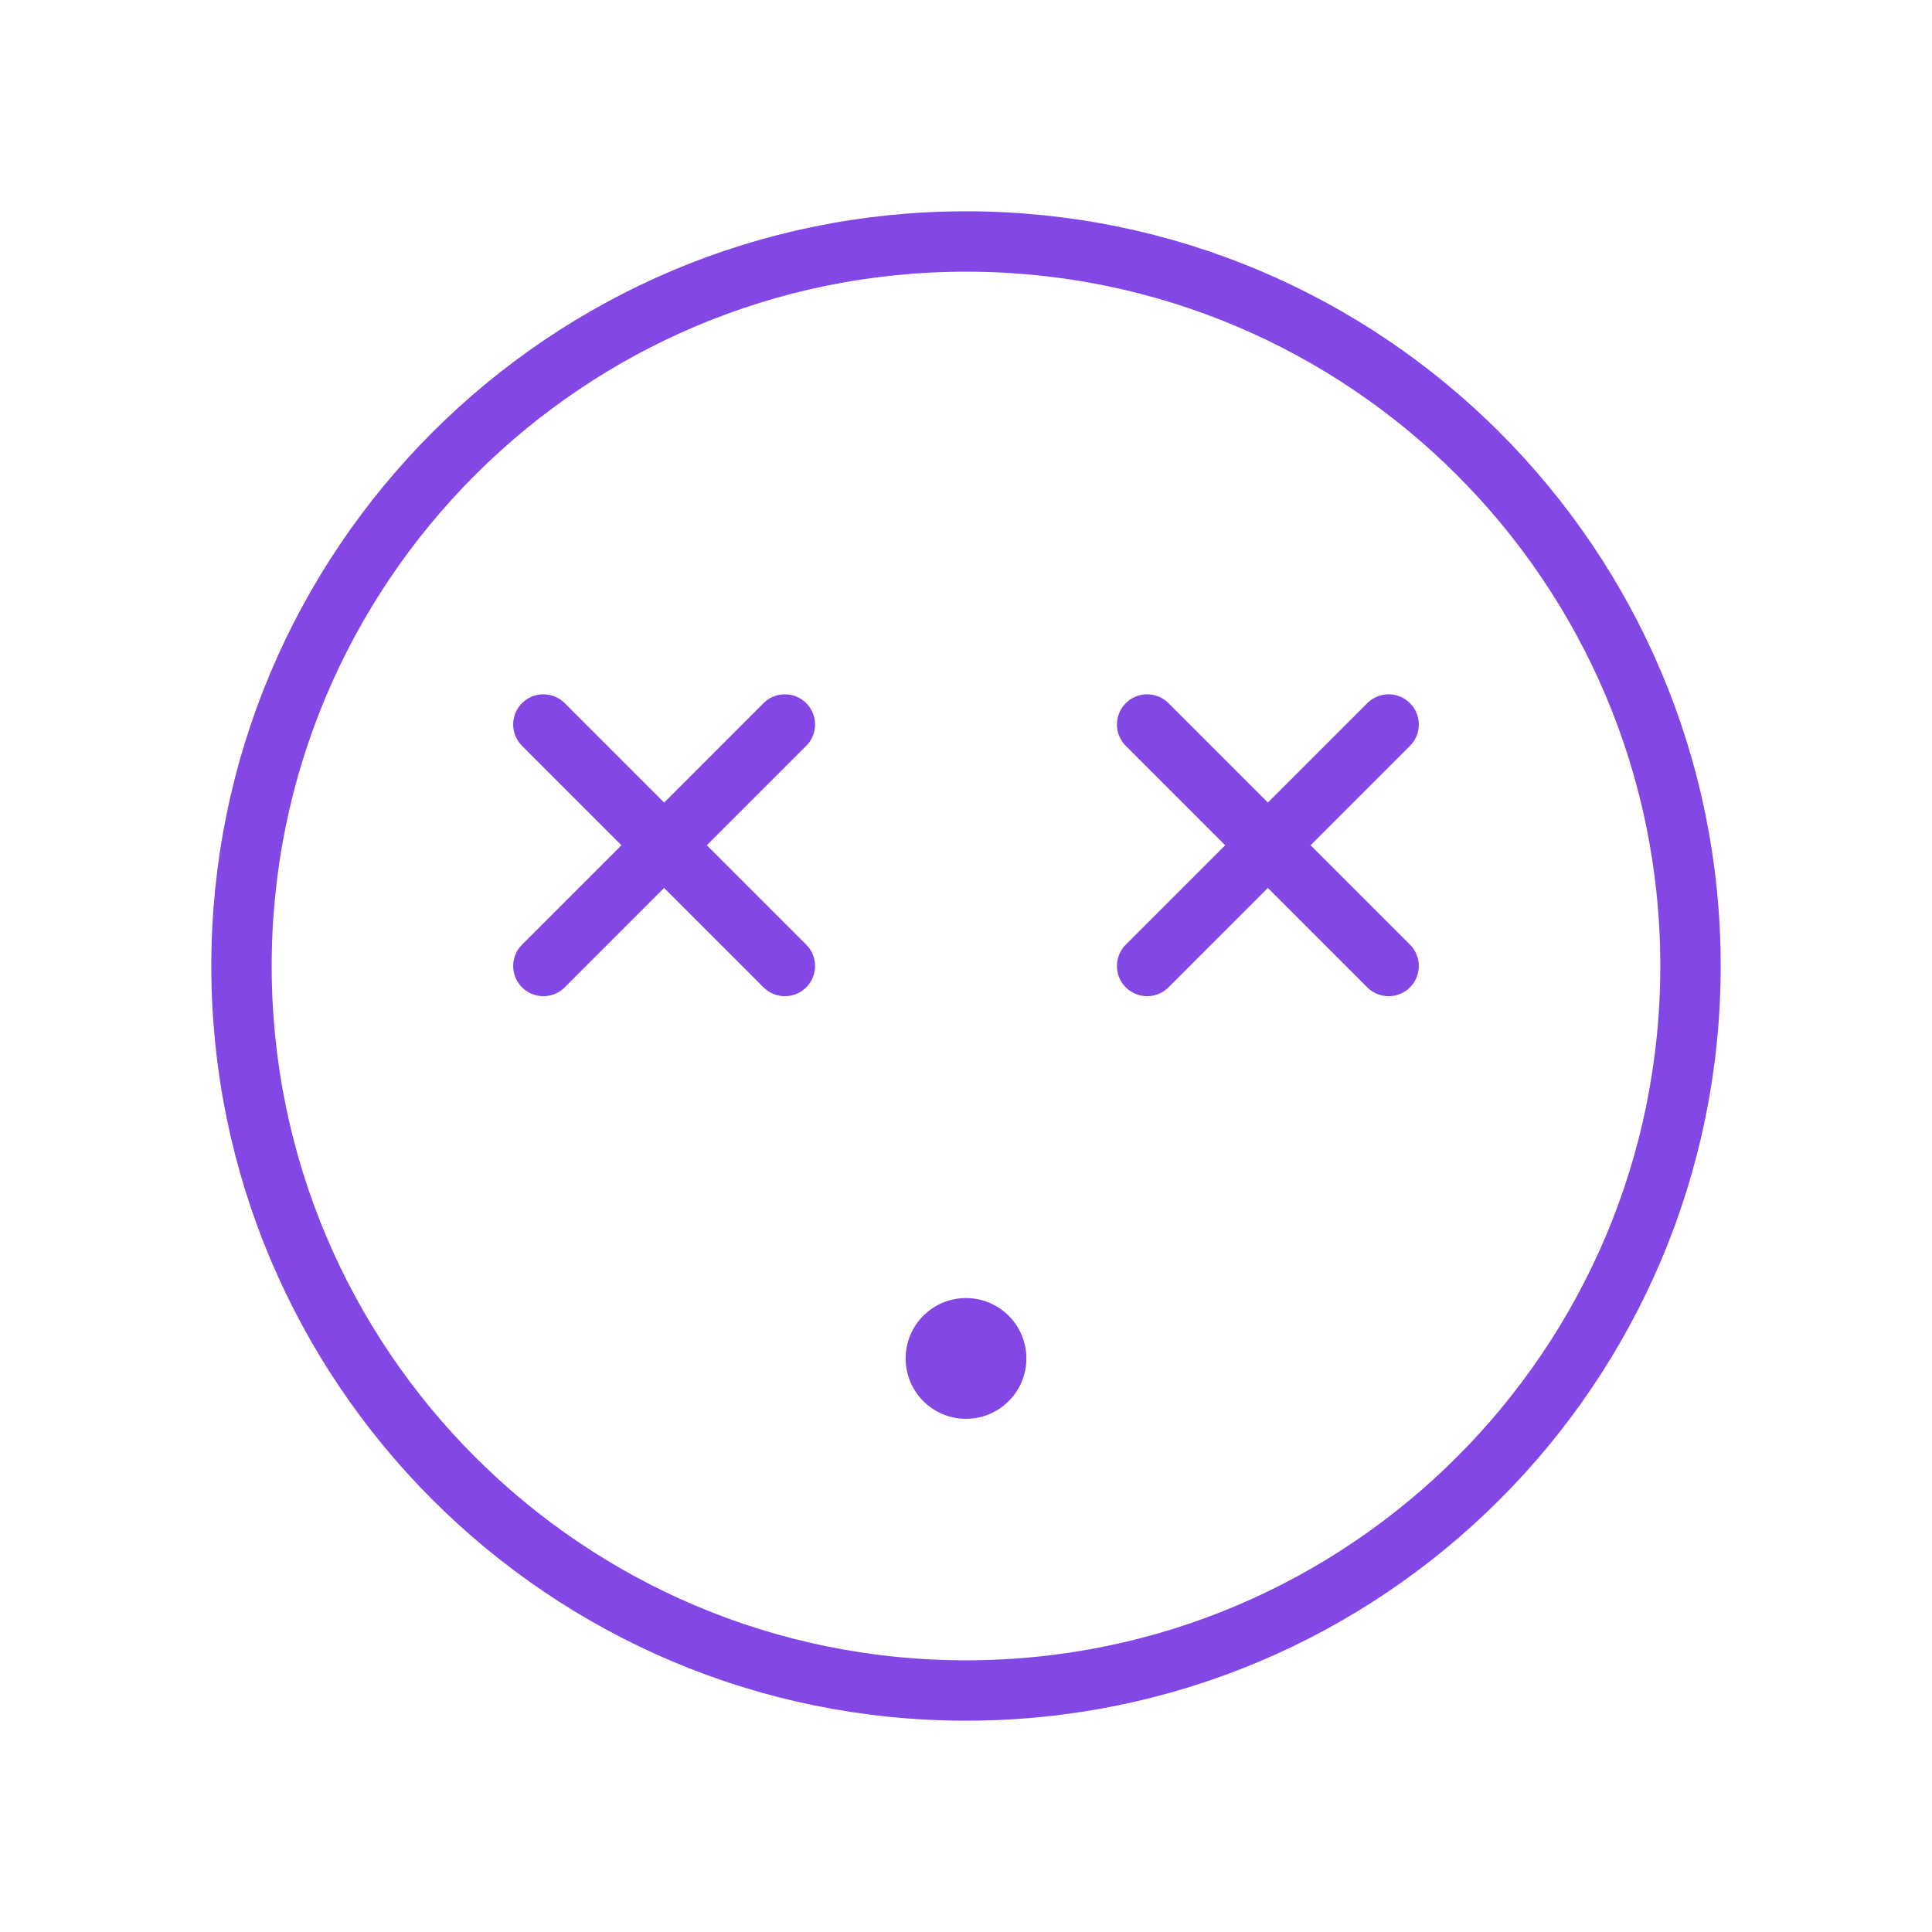 <svg width="32" height="32" viewBox="0 0 32 32" fill="none" xmlns="http://www.w3.org/2000/svg">
<path d="M16 28C22.627 28 28 22.627 28 16C28 9.373 22.627 4 16 4C9.373 4 4 9.373 4 16C4 22.627 9.373 28 16 28Z" stroke="#8247E5" stroke-linecap="round" stroke-linejoin="round"/>
<path d="M23 12L19 16" stroke="#8247E5" stroke-linecap="round" stroke-linejoin="round"/>
<path d="M23 16L19 12" stroke="#8247E5" stroke-linecap="round" stroke-linejoin="round"/>
<path d="M13 12L9 16" stroke="#8247E5" stroke-linecap="round" stroke-linejoin="round"/>
<path d="M13 16L9 12" stroke="#8247E5" stroke-linecap="round" stroke-linejoin="round"/>
<path d="M16 23.5C16.552 23.5 17 23.052 17 22.5C17 21.948 16.552 21.5 16 21.5C15.448 21.5 15 21.948 15 22.5C15 23.052 15.448 23.5 16 23.5Z" fill="#8247E5"/>
</svg>
